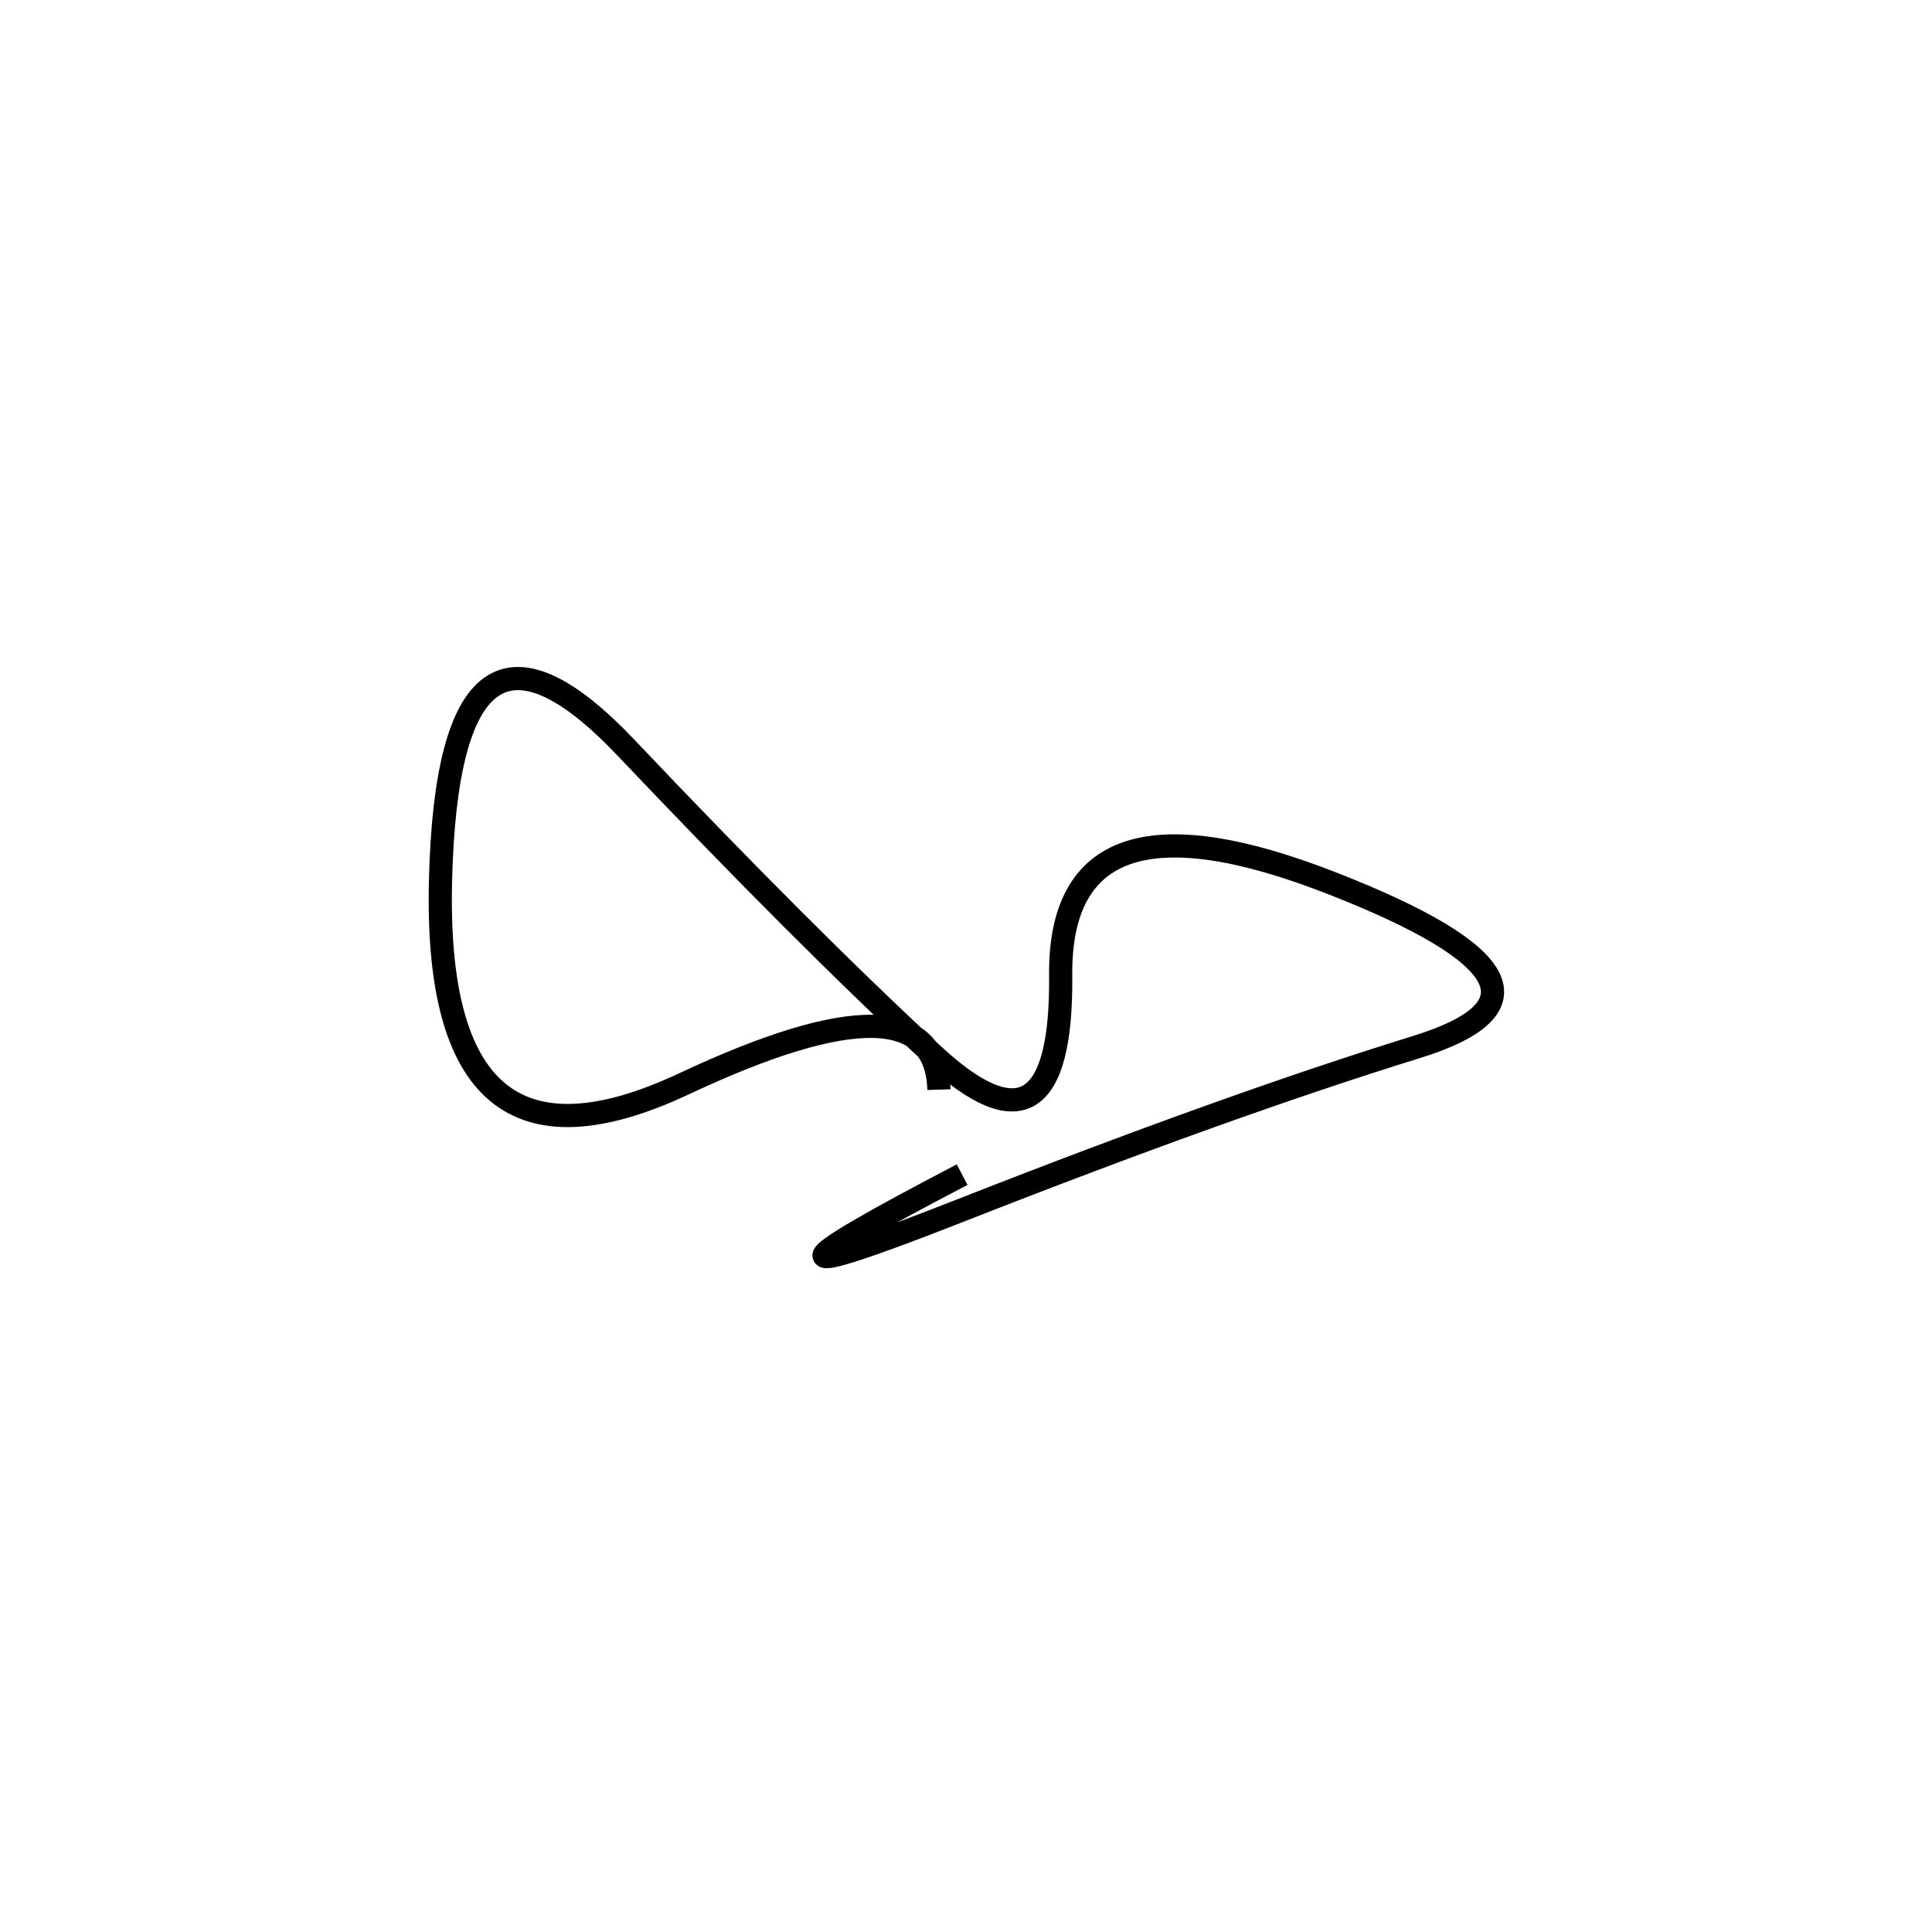 <svg xmlns="http://www.w3.org/2000/svg" viewBox="15 -35 500 500"><rect x="-250" y="-250" width="1000" height="1000" fill="#fff"></rect><path d="M264 269 Q193 306 263 278.5 Q333 251 381.5 236 Q430 221 359.5 193.5 Q289 166 289.5 217.5 Q290 269 256.5 238 Q223 207 177 158.5 Q131 110 129 193 Q127 276 192 245.5 Q257 215 258 247" style="stroke:hsl(242, 86%, 55%); stroke-width:6px; fill: none;"></path></svg>
